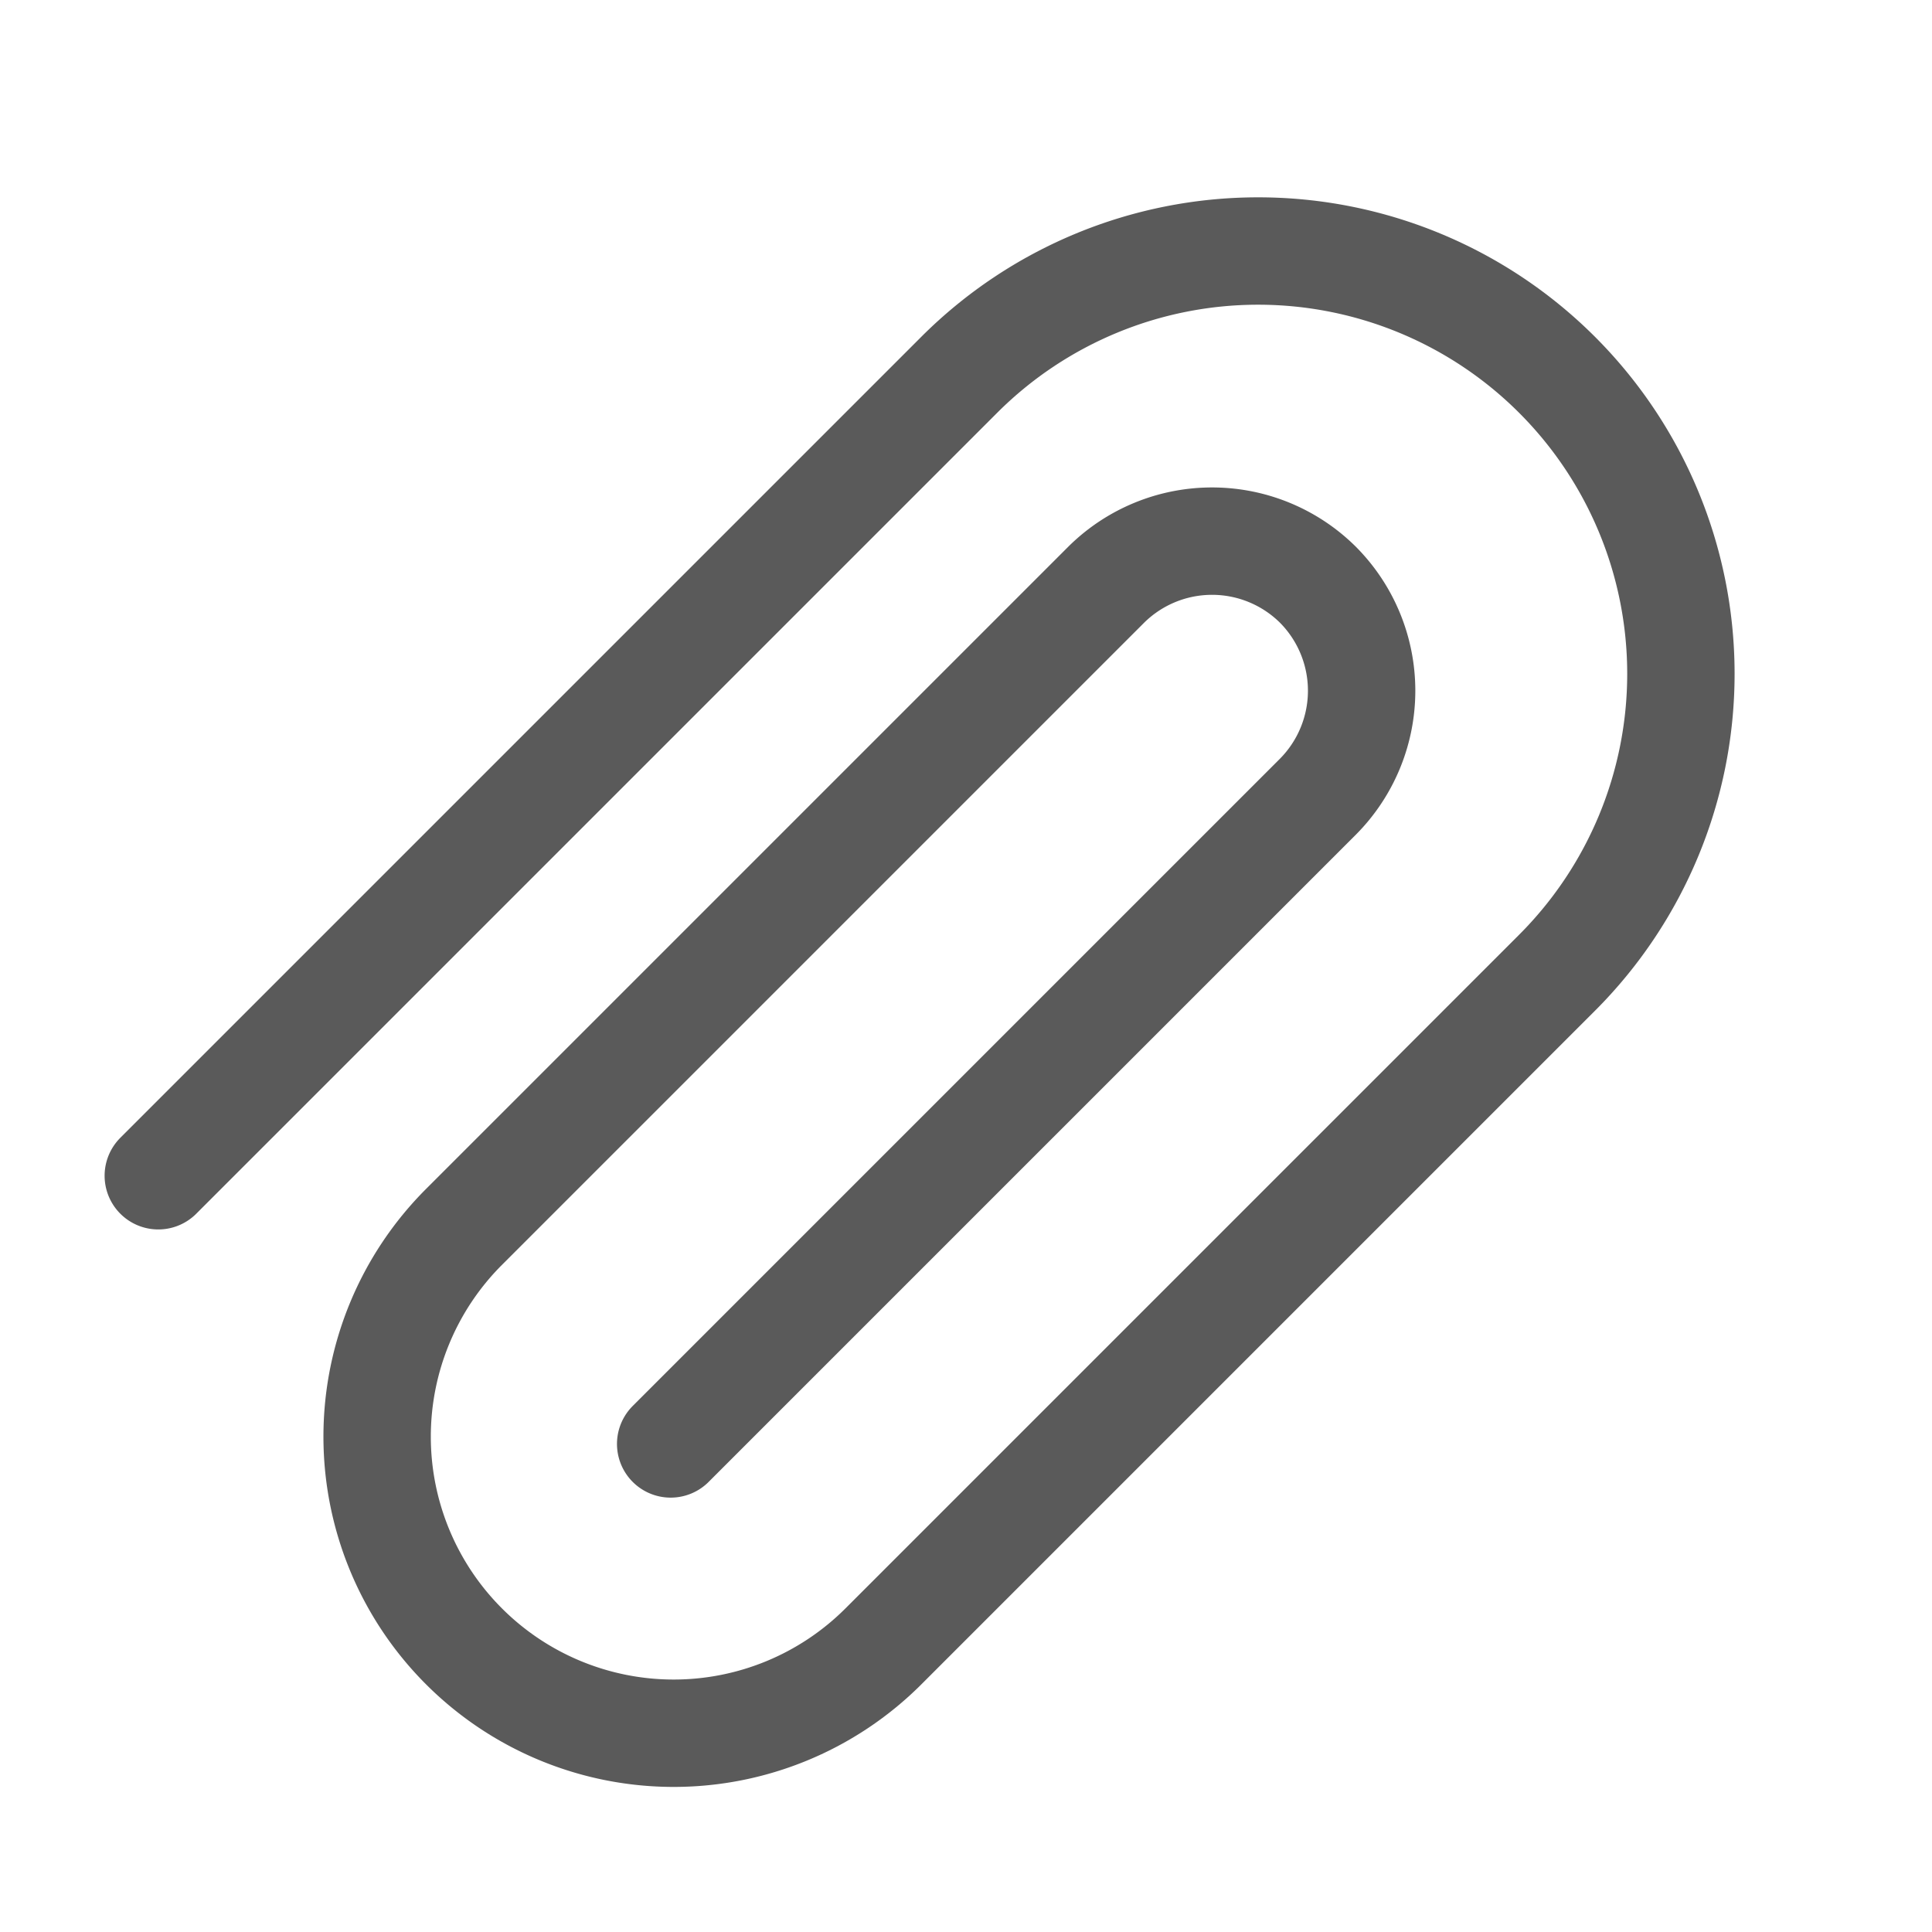 <svg xmlns="http://www.w3.org/2000/svg" width="17.992" height="17.992" viewBox="0 0 17.992 17.992">
  <path id="Path_2024" data-name="Path 2024" d="M2.734,2.694v8.525a1.4,1.4,0,0,0,1.395,1.395h0a1.4,1.4,0,0,0,1.395-1.395V2.762A2.762,2.762,0,0,0,2.762,0h0A2.762,2.762,0,0,0,0,2.762v8.872a3.937,3.937,0,0,0,3.937,3.937h0a3.937,3.937,0,0,0,3.937-3.937V1.086" transform="translate(6.274 17.285) rotate(-135)" fill="none" stroke="#5a5a5a" stroke-linecap="round" stroke-miterlimit="10" stroke-width="1"/>
</svg>
